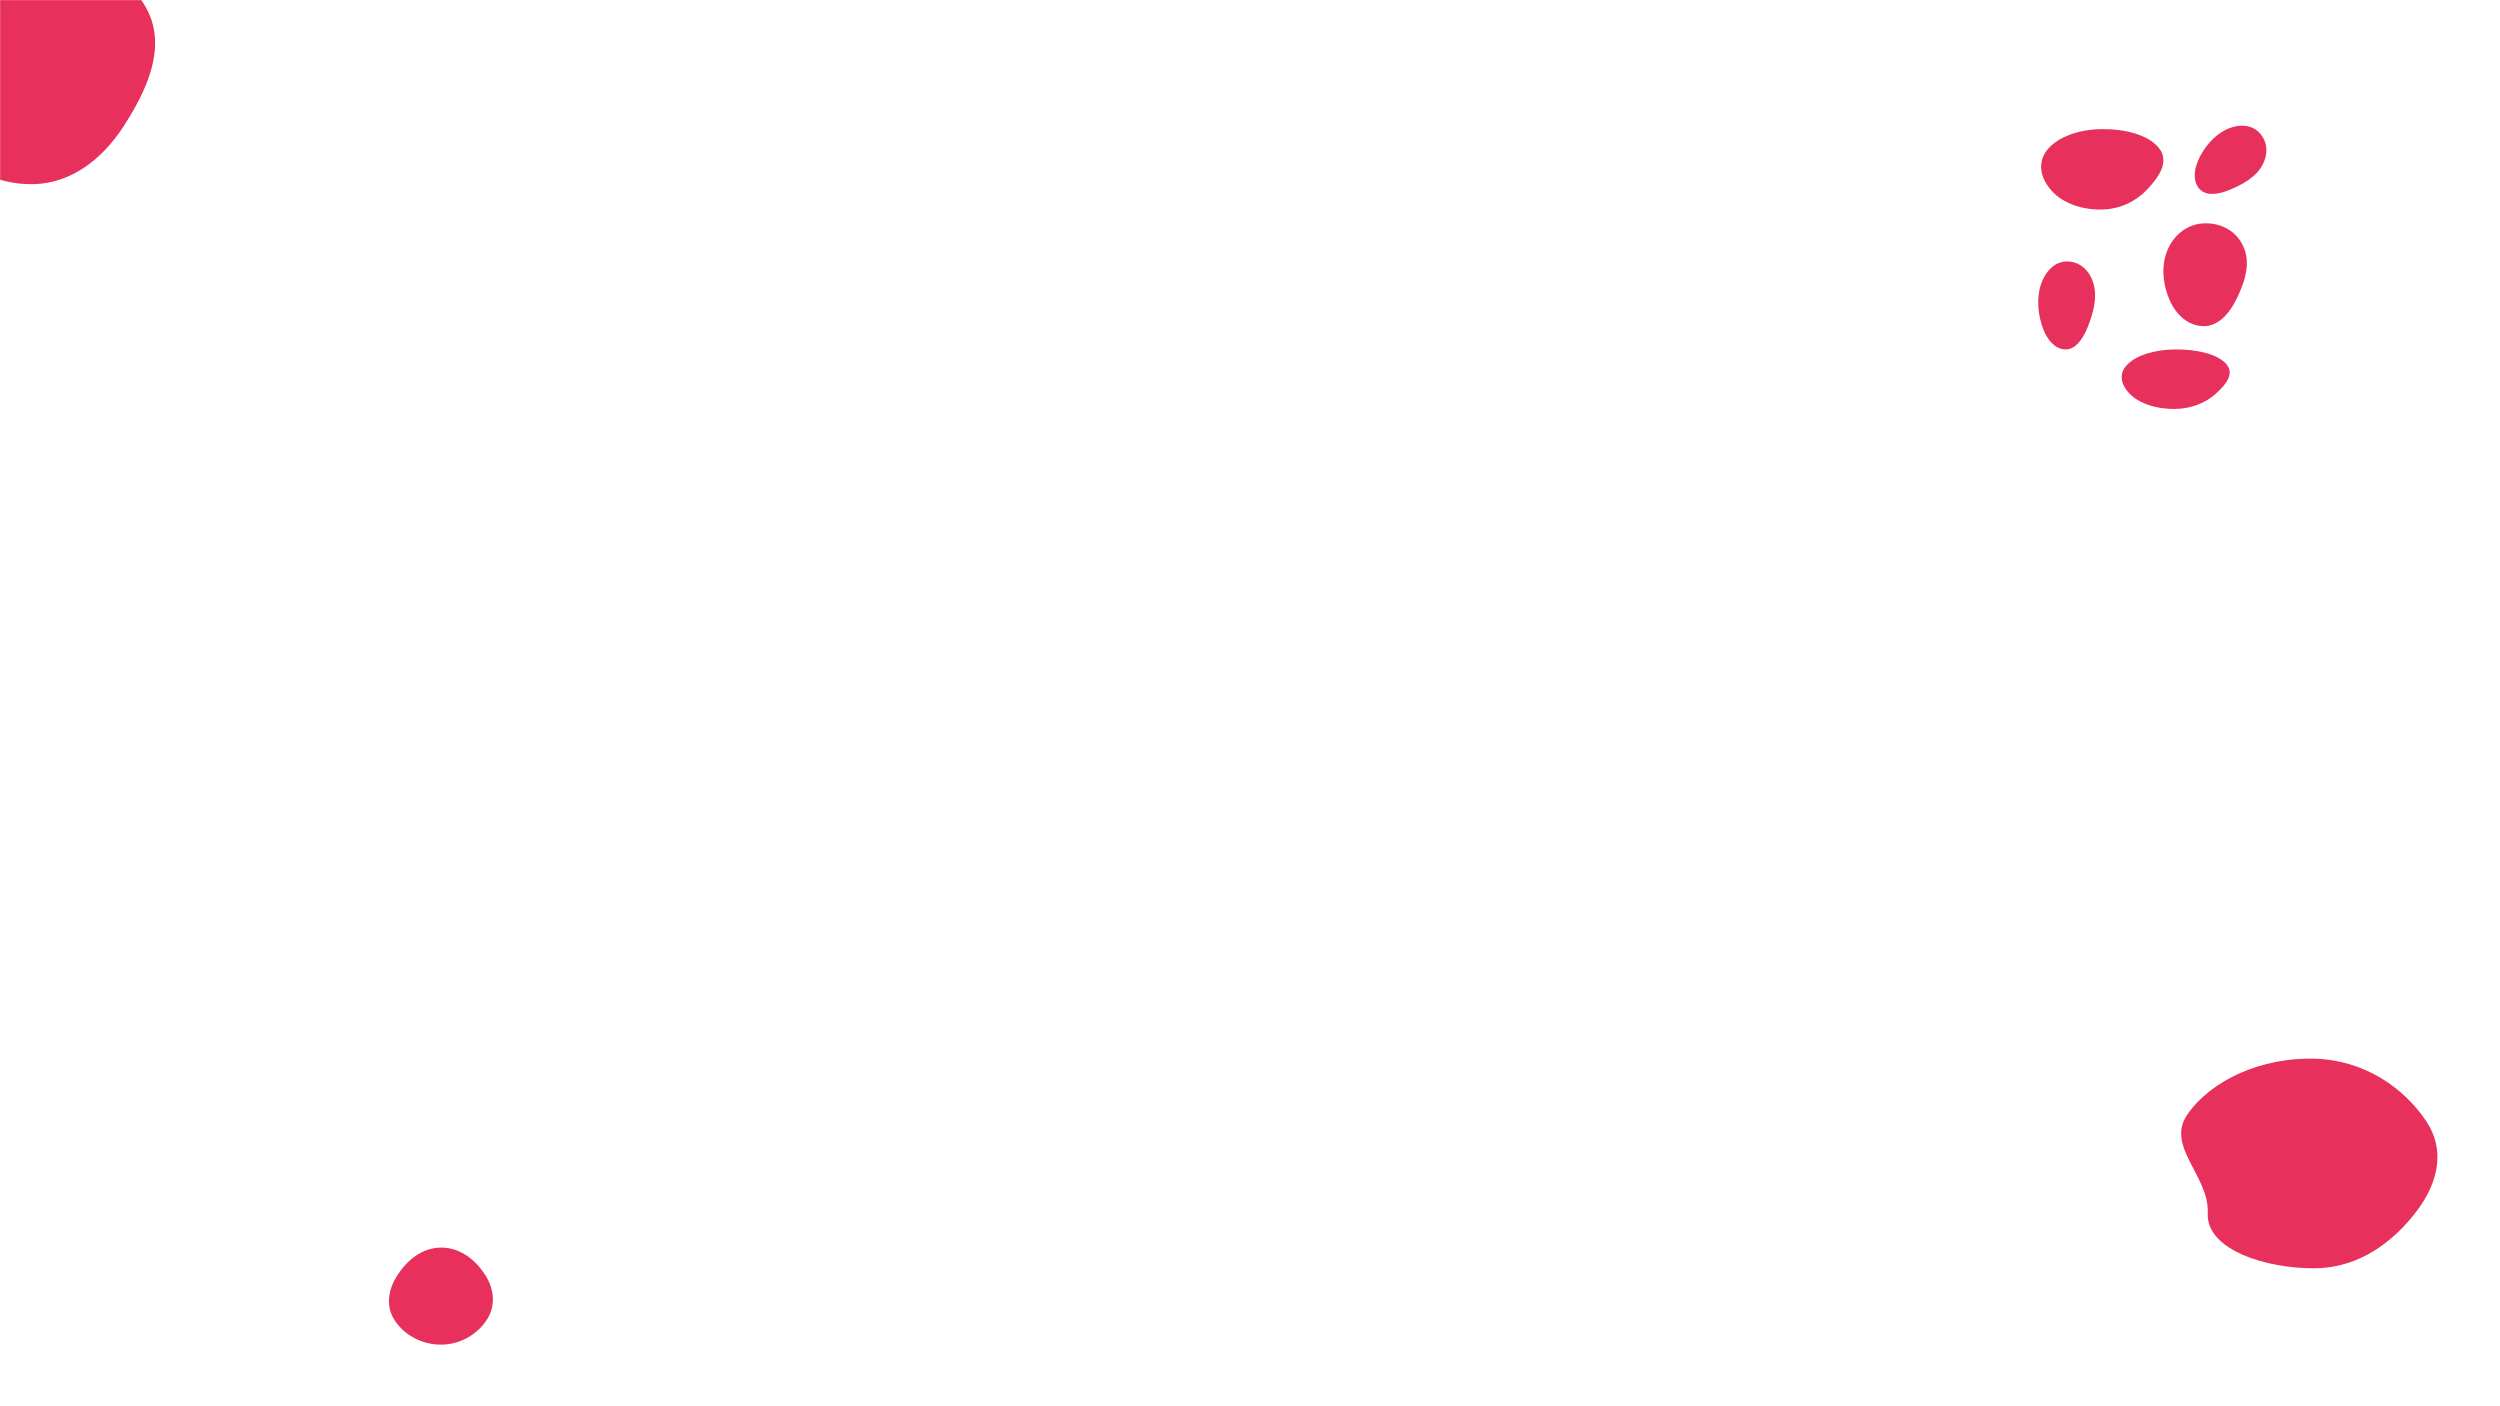 <svg id="animated-shape" xmlns="http://www.w3.org/2000/svg" xmlns:xlink="http://www.w3.org/1999/xlink" viewBox="0 0 1920 1080" shape-rendering="geometricPrecision" text-rendering="geometricPrecision"><defs><filter id="animated-shape-rect1-filter" x="-400%" width="600%" y="-400%" height="600%"><feColorMatrix id="animated-shape-rect1-filter-hue-rotate-0" type="hueRotate" values="360" result="result"/></filter><filter id="animated-shape-path3-filter" x="-400%" width="600%" y="-400%" height="600%"><feColorMatrix id="animated-shape-path3-filter-hue-rotate-0" type="hueRotate" values="360" result="result"/></filter></defs><g id="animated-shape-g1" mask="url(#animated-shape-svgjsmask1414)"><g id="animated-shape-g2"><rect id="animated-shape-rect1" width="1920" height="1107.83" rx="0" ry="0" transform="matrix(1 0 0 1 0 -27.83)" filter="url(#animated-shape-rect1-filter)" fill="rgb(255,255,255)" stroke="none" stroke-width="1"/><path id="animated-shape-path1" d="M-71.928,4.509C-58.845,4.327,-48.197,-0.519,-41.049,-6.822C-32.981,-13.937,-25.9,-22.556,-32.678,-30.103C-39.849,-38.086,-56.304,-41.359,-71.928,-41.2C-87.037,-41.046,-101.584,-36.948,-108.839,-29.326C-115.844,-21.968,-113.26,-13.032,-105.508,-5.926C-98.262,0.717,-85.561,4.699,-71.928,4.509" transform="matrix(1 0 0 1 1742.368 309.565)" fill="rgb(231,48,92)" stroke="none" stroke-width="1"/><path id="animated-shape-path2" d="M523.638,1029.564C538.658,1029.501,551.825,1021.403,558.964,1010.144C565.757,999.433,564.395,986.775,557.546,976.09C550.361,964.88,538.631,954.988,523.638,955.025C508.7,955.062,497.29,965.118,490.067,976.256C483.122,986.967,480.909,999.663,487.699,1010.445C494.856,1021.809,508.5,1029.628,523.638,1029.564" transform="matrix(1 0 0 1 -184.87 3.119)" fill="rgb(231,48,92)" stroke="none" stroke-width="1"/><path id="animated-shape-path3" d="M1641.695,894.499C1677.668,894.847,1725.291,880.831,1723.82,852.053C1722.387,824.022,1756.395,800.799,1739.485,776.396C1721.113,749.883,1682.439,732.409,1641.695,733.54C1603.122,734.611,1572.96,756.226,1556.019,781.489C1541.121,803.708,1546.86,828.852,1563.27,850.498C1580.366,873.048,1606.332,894.156,1641.695,894.499" transform="matrix(-1 0 0 1 3419.36 79.542)" filter="url(#animated-shape-path3-filter)" fill="rgb(231,48,92)" stroke="none" stroke-width="1"/><path id="animated-shape-path4" d="M-21.828,135.462C7.244,134.759,30.904,116.032,46.788,91.672C64.716,64.177,80.451,30.866,65.389,1.703C49.455,-29.148,12.89,-41.8,-21.828,-41.184C-55.4,-40.589,-87.725,-24.75,-103.847,4.703C-119.412,33.139,-113.67,67.675,-96.445,95.137C-80.343,120.807,-52.121,136.195,-21.828,135.462" transform="matrix(1 0 0 1 47.708 5.964)" fill="rgb(231,48,92)" stroke="none" stroke-width="1"/><path id="animated-shape-path5" d="M-81.253,37.758C-71.146,37.444,-62.92,29.074,-57.398,18.186C-51.165,5.897,-45.694,-8.992,-50.931,-22.027C-56.471,-35.816,-69.183,-41.471,-81.253,-41.196C-92.925,-40.93,-104.164,-33.85,-109.769,-20.686C-115.18,-7.976,-113.184,7.46,-107.195,19.734C-101.597,31.208,-91.785,38.086,-81.253,37.758" transform="matrix(1 0 0 1 1774.414 212.7)" fill="rgb(231,48,92)" stroke="none" stroke-width="1"/><path id="animated-shape-path6" d="M-66.51,37.76C-51.697,37.515,-39.642,30.966,-31.549,22.448C-22.414,12.833,-14.397,1.185,-22.071,-9.013C-30.19,-19.801,-48.82,-24.225,-66.51,-24.01C-83.615,-23.802,-100.085,-18.263,-108.299,-7.964C-116.23,1.98,-113.304,14.056,-104.528,23.659C-96.324,32.636,-81.944,38.017,-66.51,37.76" transform="matrix(1 0 0 1 1680.495 123.178)" fill="rgb(231,48,92)" stroke="none" stroke-width="1"/><path id="animated-shape-path7" d="M-92.047,21.857C-85.384,21.607,-79.961,14.922,-76.321,6.226C-72.212,-3.588,-68.606,-15.479,-72.058,-25.889C-75.71,-36.901,-84.09,-41.418,-92.047,-41.198C-99.741,-40.985,-107.149,-35.331,-110.844,-24.818C-114.412,-14.667,-113.096,-2.34,-109.148,7.463C-105.458,16.626,-98.989,22.119,-92.047,21.857" transform="matrix(0.707 0.707 -0.707 0.707 1770.464 195.46)" fill="rgb(231,48,92)" stroke="none" stroke-width="1"/><path id="animated-shape-path8" d="M-91.339,37.76C-84.45,37.491,-78.843,30.327,-75.079,21.009C-70.831,10.492,-67.103,-2.25,-70.672,-13.405C-74.447,-25.206,-83.112,-30.046,-91.339,-29.81C-99.294,-29.582,-106.954,-23.524,-110.774,-12.258C-114.462,-1.38,-113.101,11.83,-109.02,22.335C-105.204,32.154,-98.517,38.04,-91.339,37.76" transform="matrix(1 0 0 1 1678.275 230.591)" fill="rgb(231,48,92)" stroke="none" stroke-width="1"/></g><mask id="animated-shape-svgjsmask1414" mask-type="luminance"><rect id="animated-shape-rect2" width="1920" height="1080" rx="0" ry="0" fill="rgb(255,255,255)" stroke="none" stroke-width="1"/></mask></g></svg>